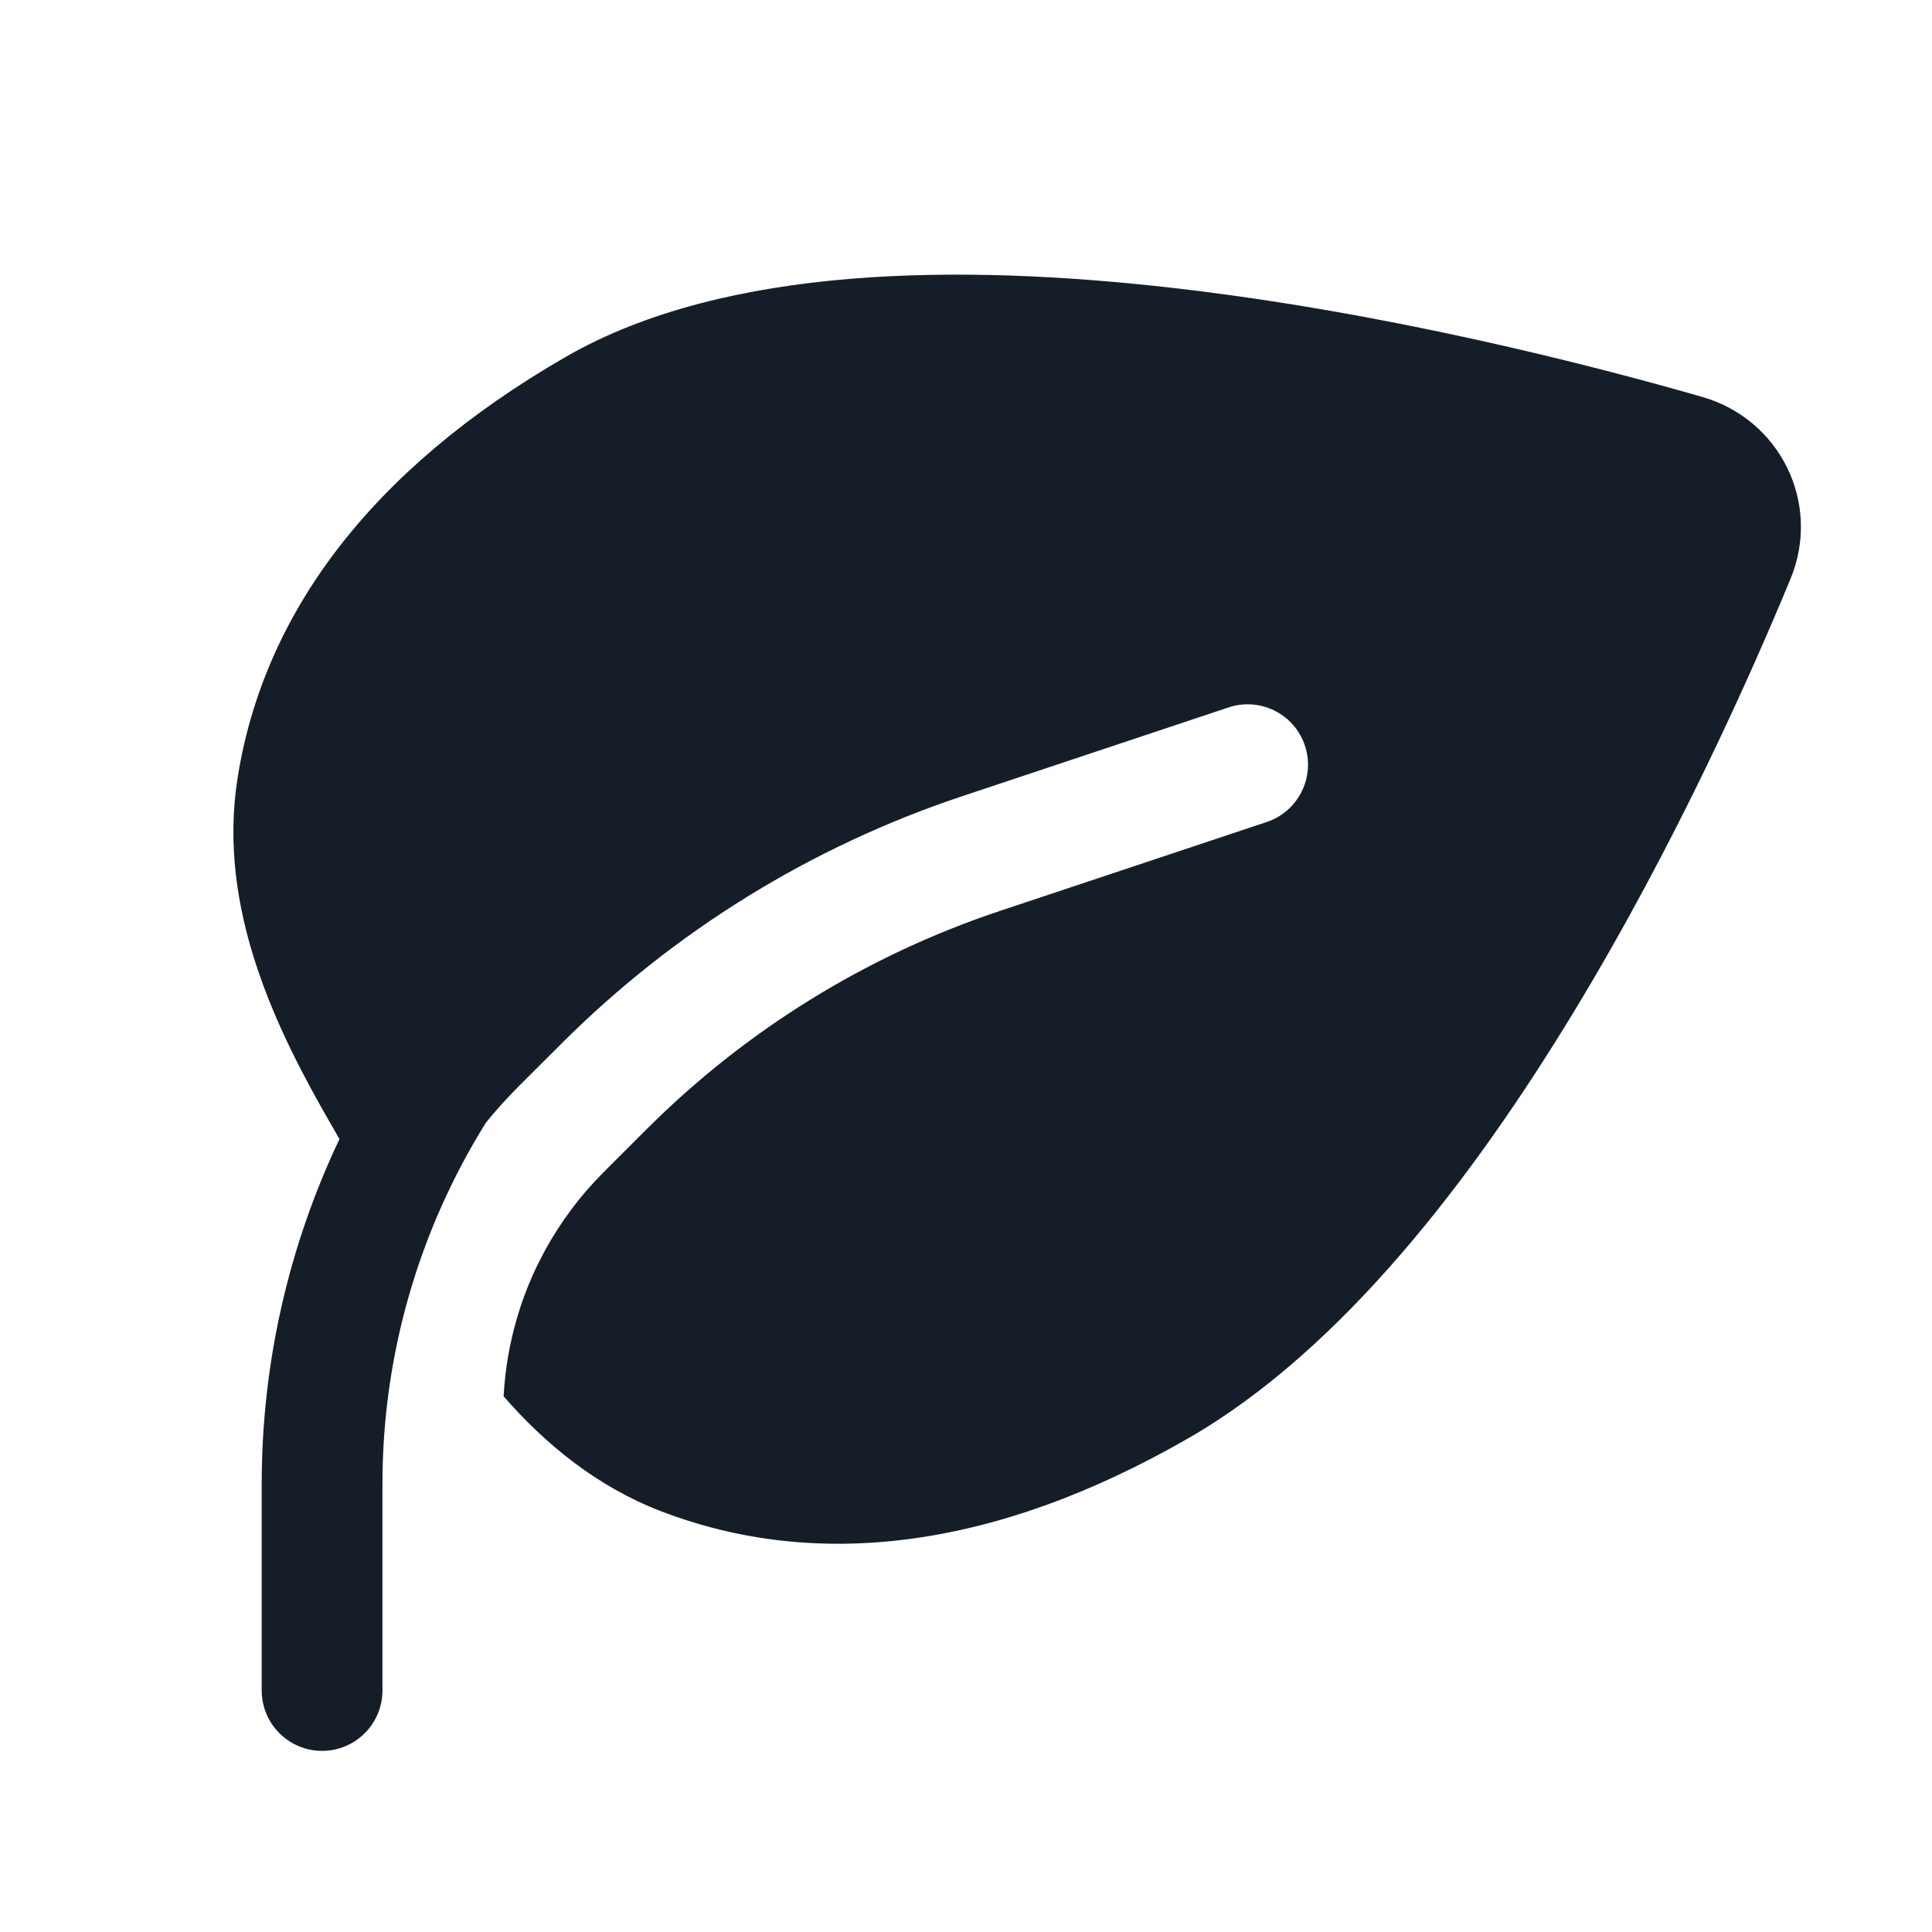 <svg xmlns="http://www.w3.org/2000/svg" viewBox="0 0 24 24">
  <defs/>
  <path fill="#151E28" d="M6.256,17.346 C6.274,17.008 6.332,16.677 6.427,16.357 C6.478,16.184 6.54,16.016 6.613,15.851 C6.639,15.792 6.667,15.733 6.696,15.675 C6.72,15.627 6.745,15.58 6.77,15.533 C6.963,15.181 7.206,14.854 7.495,14.565 L8.028,14.032 C9.262,12.798 10.767,11.867 12.424,11.315 L15.736,10.211 C16.128,10.08 16.341,9.655 16.21,9.262 C16.079,8.869 15.654,8.657 15.261,8.788 L11.949,9.892 C10.072,10.518 8.366,11.572 6.967,12.972 L6.434,13.504 C6.294,13.645 6.161,13.792 6.037,13.945 C5.207,15.275 4.751,16.826 4.751,18.431 L4.751,21 C4.751,21.414 4.415,21.75 4.001,21.75 C3.587,21.75 3.251,21.414 3.251,21 L3.251,18.431 C3.251,16.931 3.589,15.471 4.217,14.15 L4.11,13.964 C3.431,12.787 2.696,11.286 2.951,9.667 C3.27,7.638 4.593,5.839 7.023,4.436 C8.033,3.853 9.274,3.571 10.558,3.464 C11.85,3.357 13.235,3.424 14.572,3.577 C17.245,3.883 19.798,4.543 21.146,4.931 C22.114,5.209 22.63,6.252 22.242,7.192 C21.751,8.38 20.81,10.497 19.546,12.577 C18.298,14.633 16.671,16.764 14.773,17.86 C12.343,19.262 10.124,19.509 8.206,18.771 C7.411,18.464 6.777,17.942 6.256,17.346 Z"/>
</svg>


